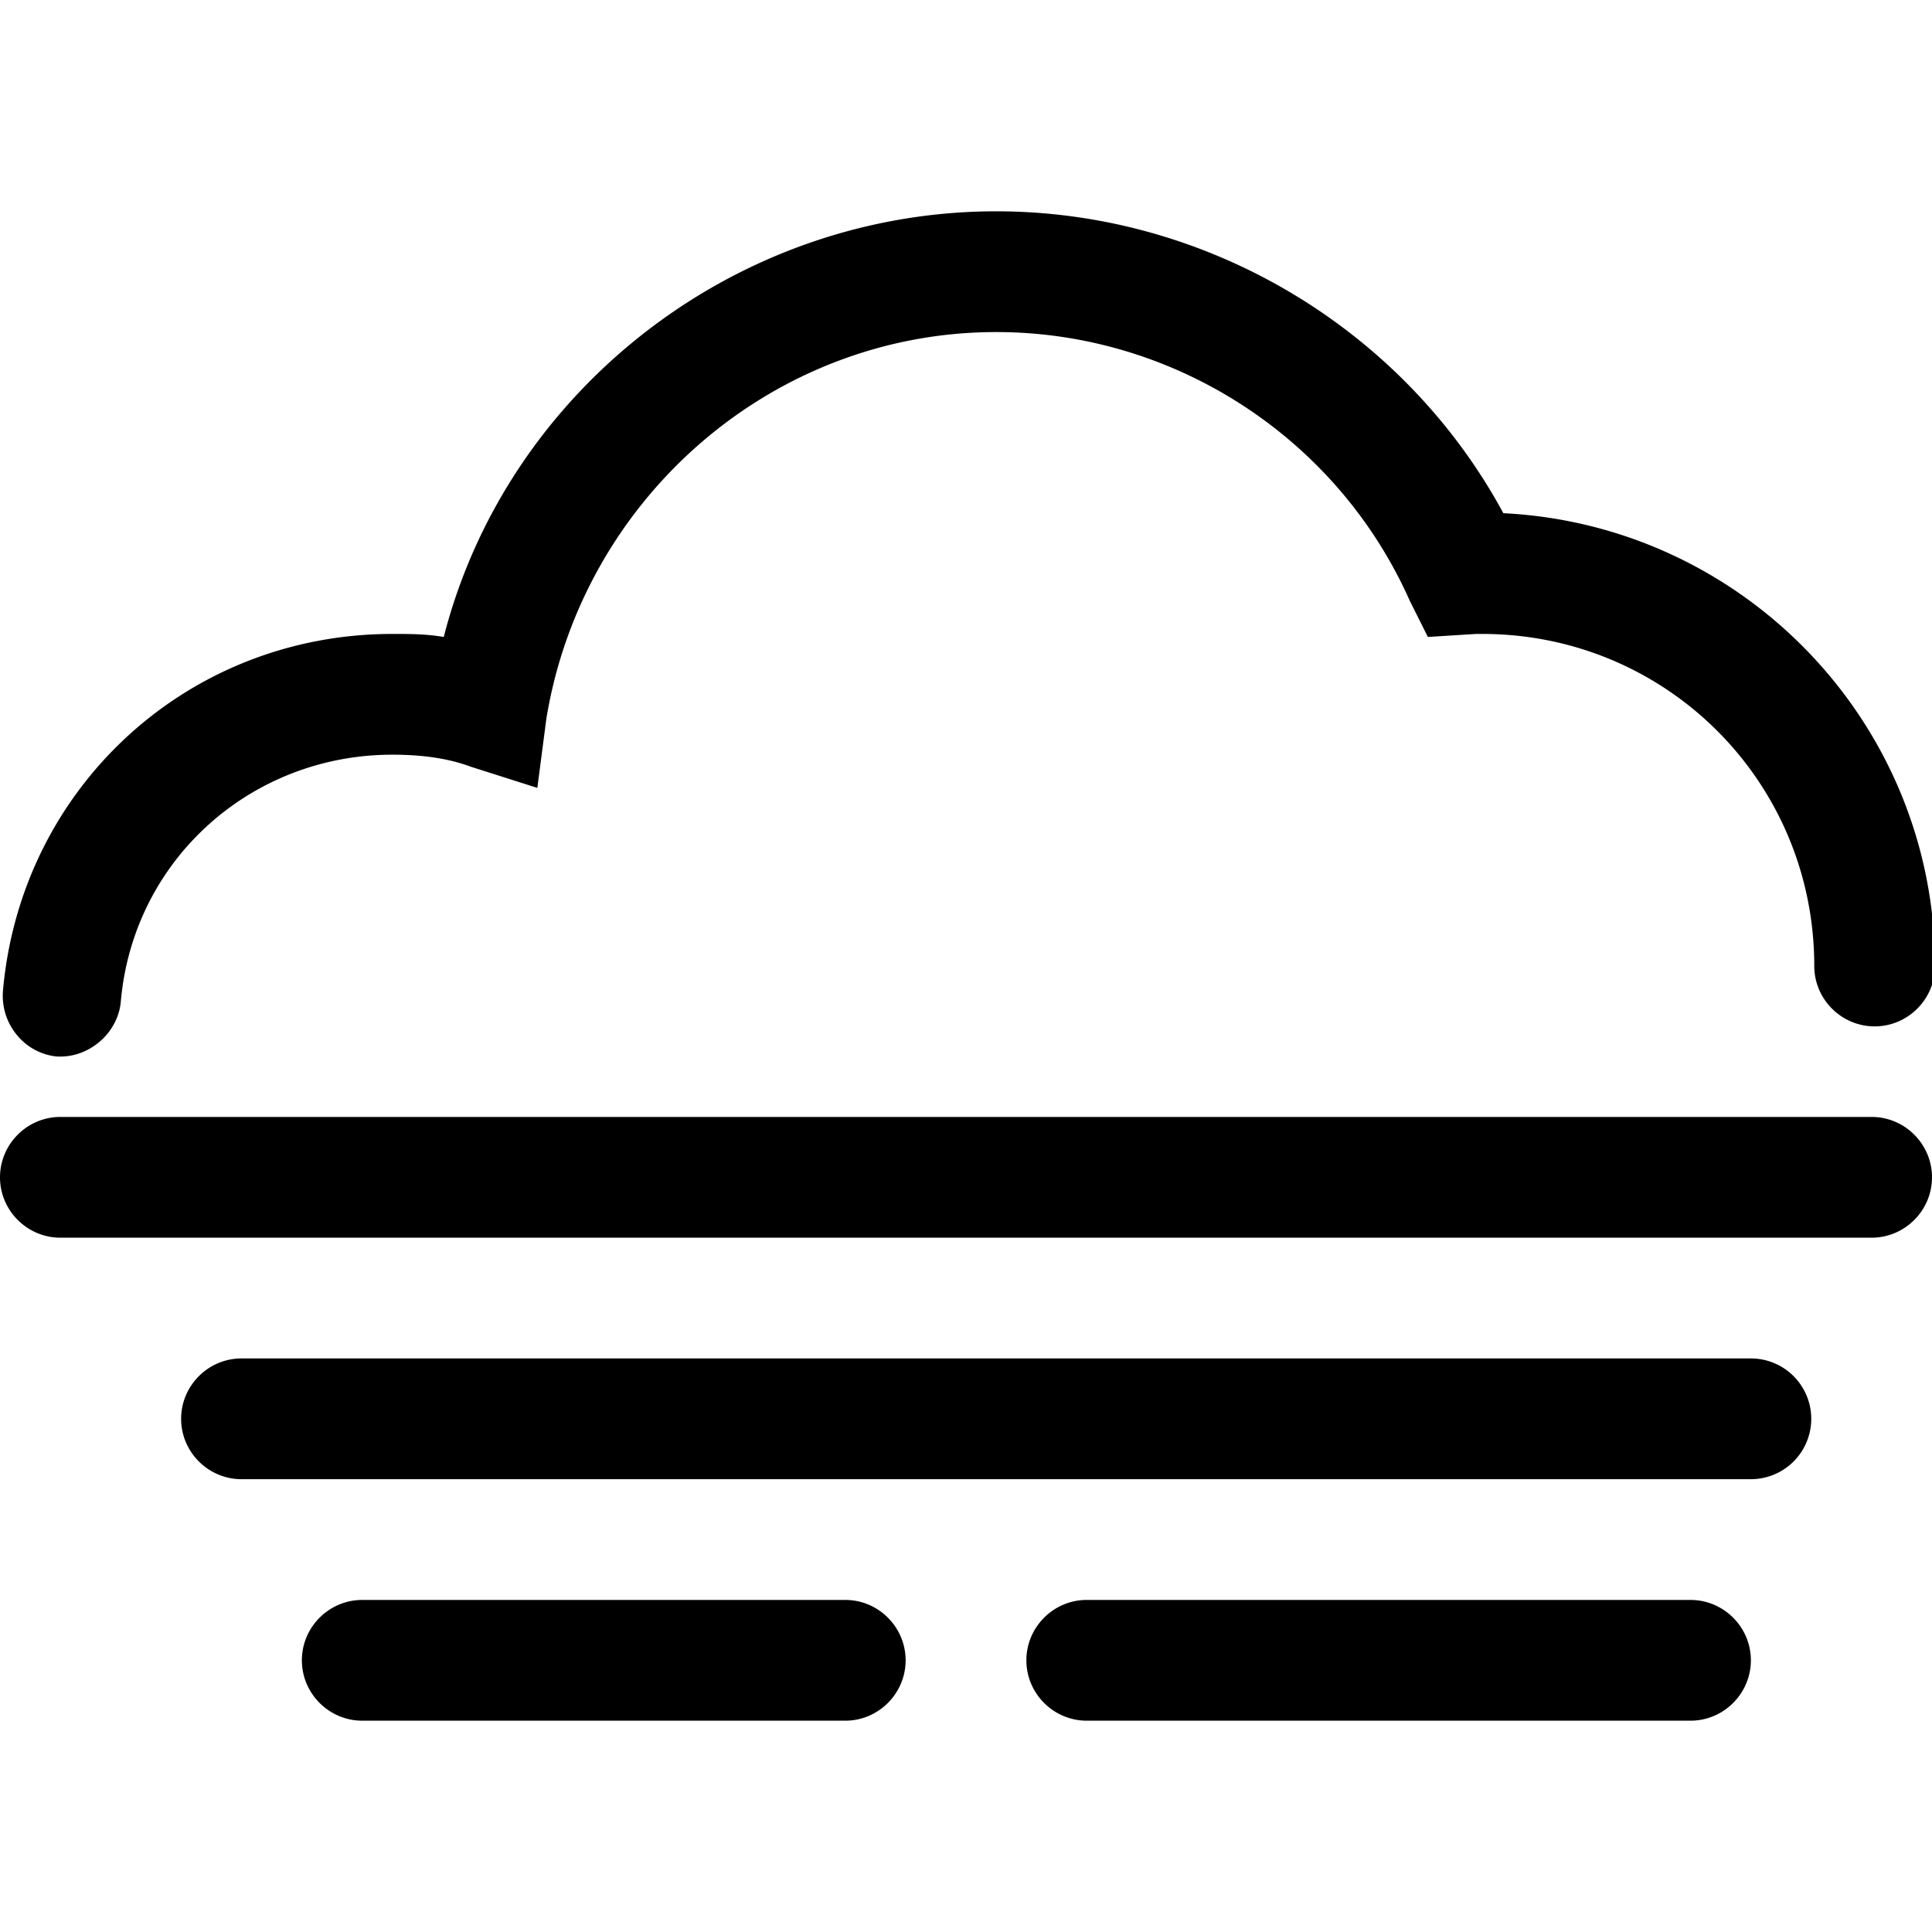 <svg xmlns="http://www.w3.org/2000/svg" xml:space="preserve" id="Layer_2" x="0" y="0" version="1.1" viewBox="0 0 64 64">
  <path fill="currentColor" d="M.1 32.8C0 33.9.8 34.9 1.9 35H2c1 0 1.9-.8 2-1.8.4-4.7 4.3-8.2 9-8.2.9 0 1.8.1 2.6.4l2.2.7.3-2.3C19.3 16.5 25.6 11 33 11c5.9 0 11.3 3.5 13.7 8.9l.6 1.2 1.6-.1h.2c6.1 0 11 4.9 11 11 0 1.1.9 2 2 2s2-.9 2-2c0-8-6.3-14.6-14.3-15C46.5 10.9 40 7 33 7c-8.6 0-16.2 5.9-18.3 14.1-.6-.1-1.1-.1-1.7-.1C6.2 21 .7 26.1.1 32.8zM2 41h60c1.1 0 2-.9 2-2s-.9-2-2-2H2c-1.1 0-2 .9-2 2s.9 2 2 2zM60 47a2 2 0 0 0-2-2H8c-1.1 0-2 .9-2 2s.9 2 2 2h50a2 2 0 0 0 2-2zM12 53c-1.1 0-2 .9-2 2s.9 2 2 2h16c1.1 0 2-.9 2-2s-.9-2-2-2H12zM36 53c-1.1 0-2 .9-2 2s.9 2 2 2h20c1.1 0 2-.9 2-2s-.9-2-2-2H36z" class="st0"/>
</svg>
